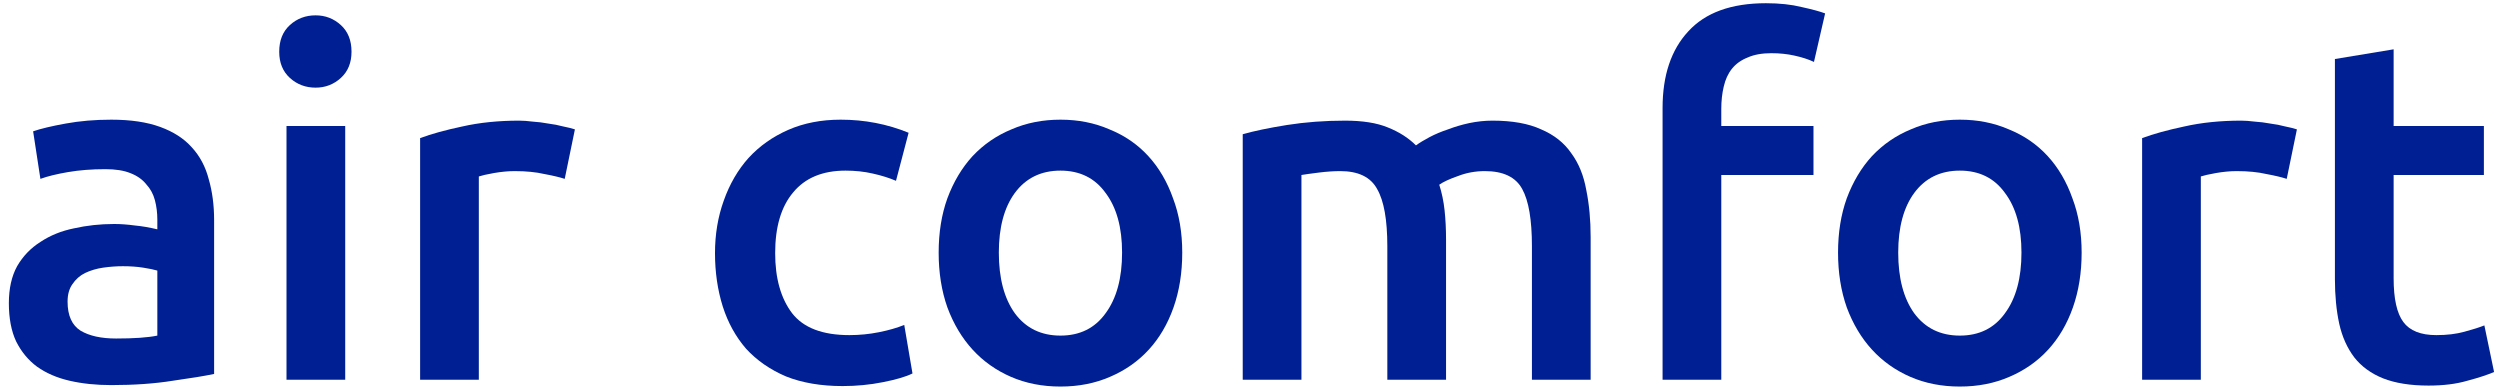 <svg id="logotype"  viewBox="0 0 237 37" fill="none" xmlns="http://www.w3.org/2000/svg">
<path d="M11.006 32.091C12.723 32.091 14.027 31.999 14.916 31.815V25.651C14.609 25.559 14.165 25.467 13.582 25.375C12.999 25.283 12.355 25.237 11.65 25.237C11.037 25.237 10.408 25.283 9.764 25.375C9.151 25.467 8.583 25.635 8.062 25.881C7.571 26.126 7.173 26.479 6.866 26.939C6.559 27.368 6.406 27.92 6.406 28.595C6.406 29.913 6.82 30.833 7.648 31.355C8.476 31.845 9.595 32.091 11.006 32.091ZM10.546 11.345C12.386 11.345 13.934 11.575 15.192 12.035C16.449 12.495 17.446 13.139 18.182 13.967C18.948 14.795 19.485 15.807 19.792 17.003C20.129 18.168 20.298 19.456 20.298 20.867V35.449C19.439 35.633 18.136 35.847 16.388 36.093C14.671 36.369 12.723 36.507 10.546 36.507C9.105 36.507 7.786 36.369 6.59 36.093C5.394 35.817 4.367 35.372 3.508 34.759C2.68 34.145 2.021 33.348 1.53 32.367C1.07 31.385 0.84 30.174 0.84 28.733C0.84 27.353 1.101 26.187 1.622 25.237C2.174 24.286 2.91 23.519 3.83 22.937C4.75 22.323 5.808 21.894 7.004 21.649C8.231 21.373 9.503 21.235 10.822 21.235C11.435 21.235 12.079 21.281 12.754 21.373C13.428 21.434 14.149 21.557 14.916 21.741V20.821C14.916 20.177 14.839 19.563 14.686 18.981C14.533 18.398 14.257 17.892 13.858 17.463C13.49 17.003 12.984 16.65 12.34 16.405C11.726 16.159 10.944 16.037 9.994 16.037C8.706 16.037 7.525 16.129 6.452 16.313C5.379 16.497 4.505 16.711 3.83 16.957L3.14 12.449C3.845 12.203 4.873 11.958 6.222 11.713C7.571 11.467 9.013 11.345 10.546 11.345Z" fill="#001F92"/>
<path d="M32.726 36.001H27.16V11.943H32.726V36.001ZM33.324 4.905C33.324 5.947 32.987 6.775 32.312 7.389C31.637 8.002 30.84 8.309 29.92 8.309C28.969 8.309 28.157 8.002 27.482 7.389C26.807 6.775 26.47 5.947 26.47 4.905C26.47 3.831 26.807 2.988 27.482 2.375C28.157 1.761 28.969 1.455 29.92 1.455C30.84 1.455 31.637 1.761 32.312 2.375C32.987 2.988 33.324 3.831 33.324 4.905Z" fill="#001F92"/>
<path d="M53.535 16.957C53.075 16.803 52.431 16.65 51.603 16.497C50.806 16.313 49.87 16.221 48.797 16.221C48.184 16.221 47.524 16.282 46.819 16.405C46.144 16.527 45.669 16.635 45.393 16.727V36.001H39.827V13.093C40.9 12.694 42.234 12.326 43.829 11.989C45.454 11.621 47.248 11.437 49.211 11.437C49.579 11.437 50.008 11.467 50.499 11.529C50.99 11.559 51.48 11.621 51.971 11.713C52.462 11.774 52.937 11.866 53.397 11.989C53.857 12.081 54.225 12.173 54.501 12.265L53.535 16.957Z" fill="#001F92"/>
<path d="M67.782 23.995C67.782 22.216 68.058 20.56 68.61 19.027C69.162 17.463 69.944 16.113 70.956 14.979C71.999 13.844 73.256 12.955 74.728 12.311C76.2 11.667 77.856 11.345 79.696 11.345C81.965 11.345 84.112 11.759 86.136 12.587L84.94 17.141C84.296 16.865 83.56 16.635 82.732 16.451C81.935 16.267 81.076 16.175 80.156 16.175C77.979 16.175 76.323 16.865 75.188 18.245C74.053 19.594 73.486 21.511 73.486 23.995C73.486 26.387 74.023 28.288 75.096 29.699C76.169 31.079 77.979 31.769 80.524 31.769C81.475 31.769 82.41 31.677 83.33 31.493C84.25 31.309 85.047 31.079 85.722 30.803L86.504 35.403C85.891 35.709 84.955 35.985 83.698 36.231C82.471 36.476 81.199 36.599 79.88 36.599C77.825 36.599 76.031 36.292 74.498 35.679C72.995 35.035 71.738 34.161 70.726 33.057C69.745 31.922 69.009 30.588 68.518 29.055C68.027 27.491 67.782 25.804 67.782 23.995Z" fill="#001F92"/>
<path d="M112.077 23.949C112.077 25.85 111.801 27.583 111.249 29.147C110.697 30.711 109.915 32.045 108.903 33.149C107.891 34.253 106.665 35.111 105.223 35.725C103.813 36.338 102.249 36.645 100.531 36.645C98.814 36.645 97.25 36.338 95.839 35.725C94.428 35.111 93.217 34.253 92.205 33.149C91.193 32.045 90.396 30.711 89.813 29.147C89.261 27.583 88.985 25.85 88.985 23.949C88.985 22.047 89.261 20.33 89.813 18.797C90.396 17.233 91.193 15.899 92.205 14.795C93.248 13.691 94.475 12.847 95.885 12.265C97.296 11.651 98.844 11.345 100.531 11.345C102.218 11.345 103.767 11.651 105.177 12.265C106.619 12.847 107.845 13.691 108.857 14.795C109.869 15.899 110.651 17.233 111.203 18.797C111.786 20.33 112.077 22.047 112.077 23.949ZM106.373 23.949C106.373 21.557 105.852 19.671 104.809 18.291C103.797 16.88 102.371 16.175 100.531 16.175C98.691 16.175 97.25 16.88 96.207 18.291C95.195 19.671 94.689 21.557 94.689 23.949C94.689 26.371 95.195 28.288 96.207 29.699C97.25 31.109 98.691 31.815 100.531 31.815C102.371 31.815 103.797 31.109 104.809 29.699C105.852 28.288 106.373 26.371 106.373 23.949Z" fill="#001F92"/>
<path d="M131.519 23.351C131.519 20.836 131.197 19.027 130.553 17.923C129.94 16.788 128.775 16.221 127.057 16.221C126.444 16.221 125.769 16.267 125.033 16.359C124.297 16.451 123.745 16.527 123.377 16.589V36.001H117.811V12.725C118.885 12.418 120.28 12.127 121.997 11.851C123.745 11.575 125.585 11.437 127.517 11.437C129.173 11.437 130.523 11.651 131.565 12.081C132.639 12.51 133.528 13.077 134.233 13.783C134.571 13.537 135 13.277 135.521 13.001C136.043 12.725 136.625 12.479 137.269 12.265C137.913 12.019 138.588 11.82 139.293 11.667C140.029 11.513 140.765 11.437 141.501 11.437C143.372 11.437 144.905 11.713 146.101 12.265C147.328 12.786 148.279 13.537 148.953 14.519C149.659 15.469 150.134 16.635 150.379 18.015C150.655 19.364 150.793 20.851 150.793 22.477V36.001H145.227V23.351C145.227 20.836 144.921 19.027 144.307 17.923C143.694 16.788 142.513 16.221 140.765 16.221C139.876 16.221 139.033 16.374 138.235 16.681C137.438 16.957 136.84 17.233 136.441 17.509C136.687 18.275 136.855 19.088 136.947 19.947C137.039 20.805 137.085 21.725 137.085 22.707V36.001H131.519V23.351Z" fill="#001F92"/>
<path d="M167.41 0.305C168.698 0.305 169.833 0.427 170.814 0.673C171.795 0.887 172.531 1.087 173.022 1.271L171.964 5.871C171.443 5.625 170.829 5.426 170.124 5.273C169.449 5.119 168.714 5.043 167.916 5.043C167.027 5.043 166.275 5.181 165.662 5.457C165.049 5.702 164.558 6.055 164.19 6.515C163.822 6.975 163.561 7.542 163.408 8.217C163.255 8.861 163.178 9.566 163.178 10.333V11.943H171.918V16.589H163.178V36.001H157.612V10.241C157.612 7.143 158.425 4.721 160.05 2.973C161.675 1.194 164.129 0.305 167.41 0.305Z" fill="#001F92"/>
<path d="M197.339 23.949C197.339 25.85 197.063 27.583 196.511 29.147C195.959 30.711 195.177 32.045 194.165 33.149C193.153 34.253 191.926 35.111 190.485 35.725C189.074 36.338 187.51 36.645 185.793 36.645C184.076 36.645 182.512 36.338 181.101 35.725C179.69 35.111 178.479 34.253 177.467 33.149C176.455 32.045 175.658 30.711 175.075 29.147C174.523 27.583 174.247 25.85 174.247 23.949C174.247 22.047 174.523 20.33 175.075 18.797C175.658 17.233 176.455 15.899 177.467 14.795C178.51 13.691 179.736 12.847 181.147 12.265C182.558 11.651 184.106 11.345 185.793 11.345C187.48 11.345 189.028 11.651 190.439 12.265C191.88 12.847 193.107 13.691 194.119 14.795C195.131 15.899 195.913 17.233 196.465 18.797C197.048 20.33 197.339 22.047 197.339 23.949ZM191.635 23.949C191.635 21.557 191.114 19.671 190.071 18.291C189.059 16.88 187.633 16.175 185.793 16.175C183.953 16.175 182.512 16.88 181.469 18.291C180.457 19.671 179.951 21.557 179.951 23.949C179.951 26.371 180.457 28.288 181.469 29.699C182.512 31.109 183.953 31.815 185.793 31.815C187.633 31.815 189.059 31.109 190.071 29.699C191.114 28.288 191.635 26.371 191.635 23.949Z" fill="#001F92"/>
<path d="M216.781 16.957C216.321 16.803 215.677 16.65 214.849 16.497C214.052 16.313 213.116 16.221 212.043 16.221C211.43 16.221 210.77 16.282 210.065 16.405C209.39 16.527 208.915 16.635 208.639 16.727V36.001H203.073V13.093C204.146 12.694 205.48 12.326 207.075 11.989C208.7 11.621 210.494 11.437 212.457 11.437C212.825 11.437 213.254 11.467 213.745 11.529C214.236 11.559 214.726 11.621 215.217 11.713C215.708 11.774 216.183 11.866 216.643 11.989C217.103 12.081 217.471 12.173 217.747 12.265L216.781 16.957Z" fill="#001F92"/>
<path d="M221.35 5.595L226.916 4.675V11.943H235.472V16.589H226.916V26.387C226.916 28.319 227.222 29.699 227.836 30.527C228.449 31.355 229.492 31.769 230.964 31.769C231.976 31.769 232.865 31.661 233.632 31.447C234.429 31.232 235.058 31.033 235.518 30.849L236.438 35.265C235.794 35.541 234.951 35.817 233.908 36.093C232.865 36.399 231.638 36.553 230.228 36.553C228.51 36.553 227.069 36.323 225.904 35.863C224.769 35.403 223.865 34.743 223.19 33.885C222.515 32.995 222.04 31.937 221.764 30.711C221.488 29.453 221.35 28.027 221.35 26.433V5.595Z" fill="#001F92"/>
</svg>